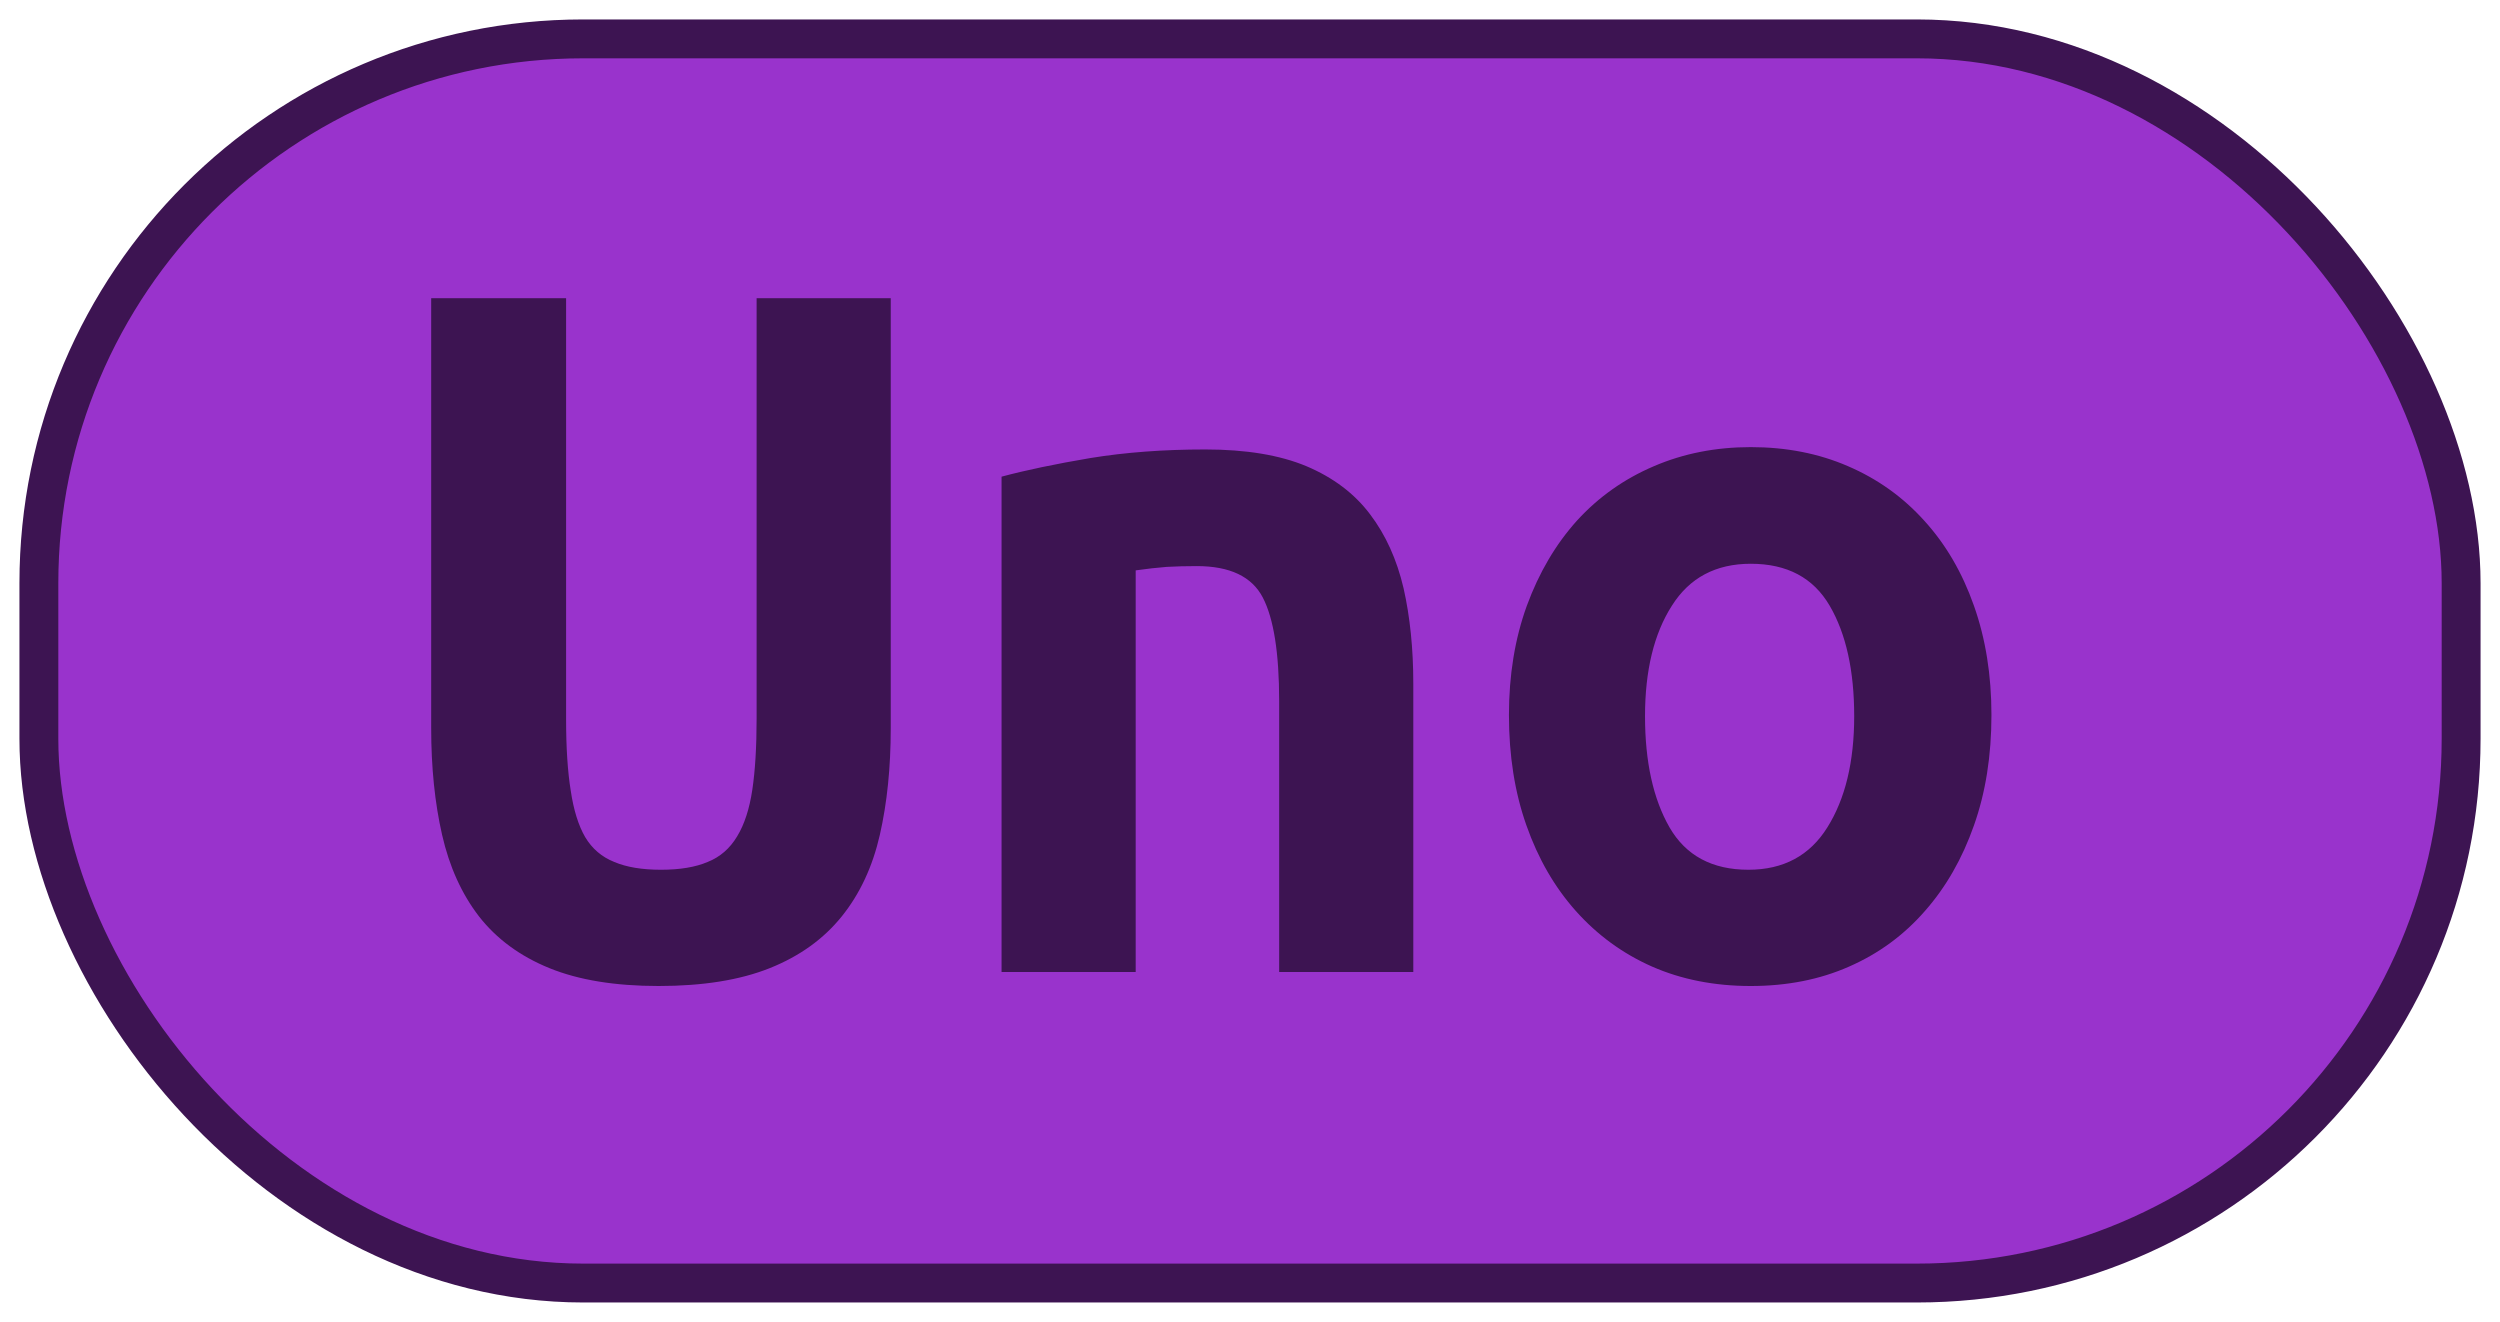 <?xml version="1.0" encoding="UTF-8"?>
<svg height="34" width="64.3" version="1.1" xmlns="http://www.w3.org/2000/svg">
    <rect
        height="32"
        width="62.3"
        rx="14"
        ry="14"
        x="1"
        y="1"
        fill="#9933cc"
        stroke="#3d1452"
        stroke-width="1"
         />
    <g transform="translate(0, 14)">
        <path fill="#3d1452" d="M16.94 11.36L16.94 11.36Q15.26 11.36 14.13 10.90Q13.00 10.44 12.32 9.57Q11.65 8.70 11.37 7.47Q11.09 6.24 11.09 4.73L11.09 4.73L11.09-6.33L14.56-6.33L14.56 4.50Q14.56 5.60 14.68 6.34Q14.79 7.08 15.05 7.53Q15.32 7.98 15.80 8.17Q16.27 8.37 17 8.37L17 8.37Q17.73 8.37 18.20 8.17Q18.68 7.98 18.96 7.51Q19.24 7.05 19.35 6.31Q19.46 5.57 19.46 4.48L19.46 4.48L19.46-6.33L22.91-6.33L22.91 4.73Q22.91 6.24 22.63 7.47Q22.35 8.70 21.65 9.57Q20.95 10.44 19.80 10.90Q18.65 11.36 16.94 11.36ZM25.76 11L25.76-1.74Q26.69-1.99 28.05-2.22Q29.40-2.44 31-2.44L31-2.44Q32.57-2.44 33.60-2.01Q34.64-1.57 35.24-0.77Q35.84 0.02 36.10 1.13Q36.35 2.24 36.35 3.58L36.35 3.58L36.35 11L32.90 11L32.90 4.03Q32.90 2.18 32.48 1.37Q32.06 0.56 30.78 0.56L30.78 0.56Q30.38 0.56 30.01 0.58Q29.63 0.61 29.21 0.67L29.21 0.67L29.21 11L25.76 11ZM51.22 4.39L51.22 4.39Q51.22 5.96 50.77 7.23Q50.32 8.51 49.51 9.43Q48.70 10.36 47.56 10.86Q46.43 11.36 45.03 11.36L45.03 11.36Q43.63 11.36 42.49 10.86Q41.36 10.36 40.53 9.43Q39.71 8.51 39.26 7.23Q38.81 5.96 38.81 4.39L38.81 4.39Q38.81 2.85 39.27 1.58Q39.74 0.30 40.56-0.61Q41.39-1.52 42.54-2.01Q43.68-2.50 45.03-2.50L45.03-2.50Q46.40-2.50 47.53-2.01Q48.67-1.52 49.49-0.61Q50.32 0.30 50.77 1.58Q51.22 2.85 51.22 4.39ZM42.31 4.42L42.31 4.42Q42.31 6.18 42.94 7.28Q43.57 8.37 44.97 8.37L44.97 8.37Q46.32 8.37 47.00 7.28Q47.69 6.18 47.69 4.42L47.69 4.42Q47.69 2.66 47.06 1.58Q46.43 0.50 45.03 0.50L45.03 0.50Q43.68 0.50 43.00 1.58Q42.31 2.66 42.31 4.42Z"/>
    </g>
</svg>